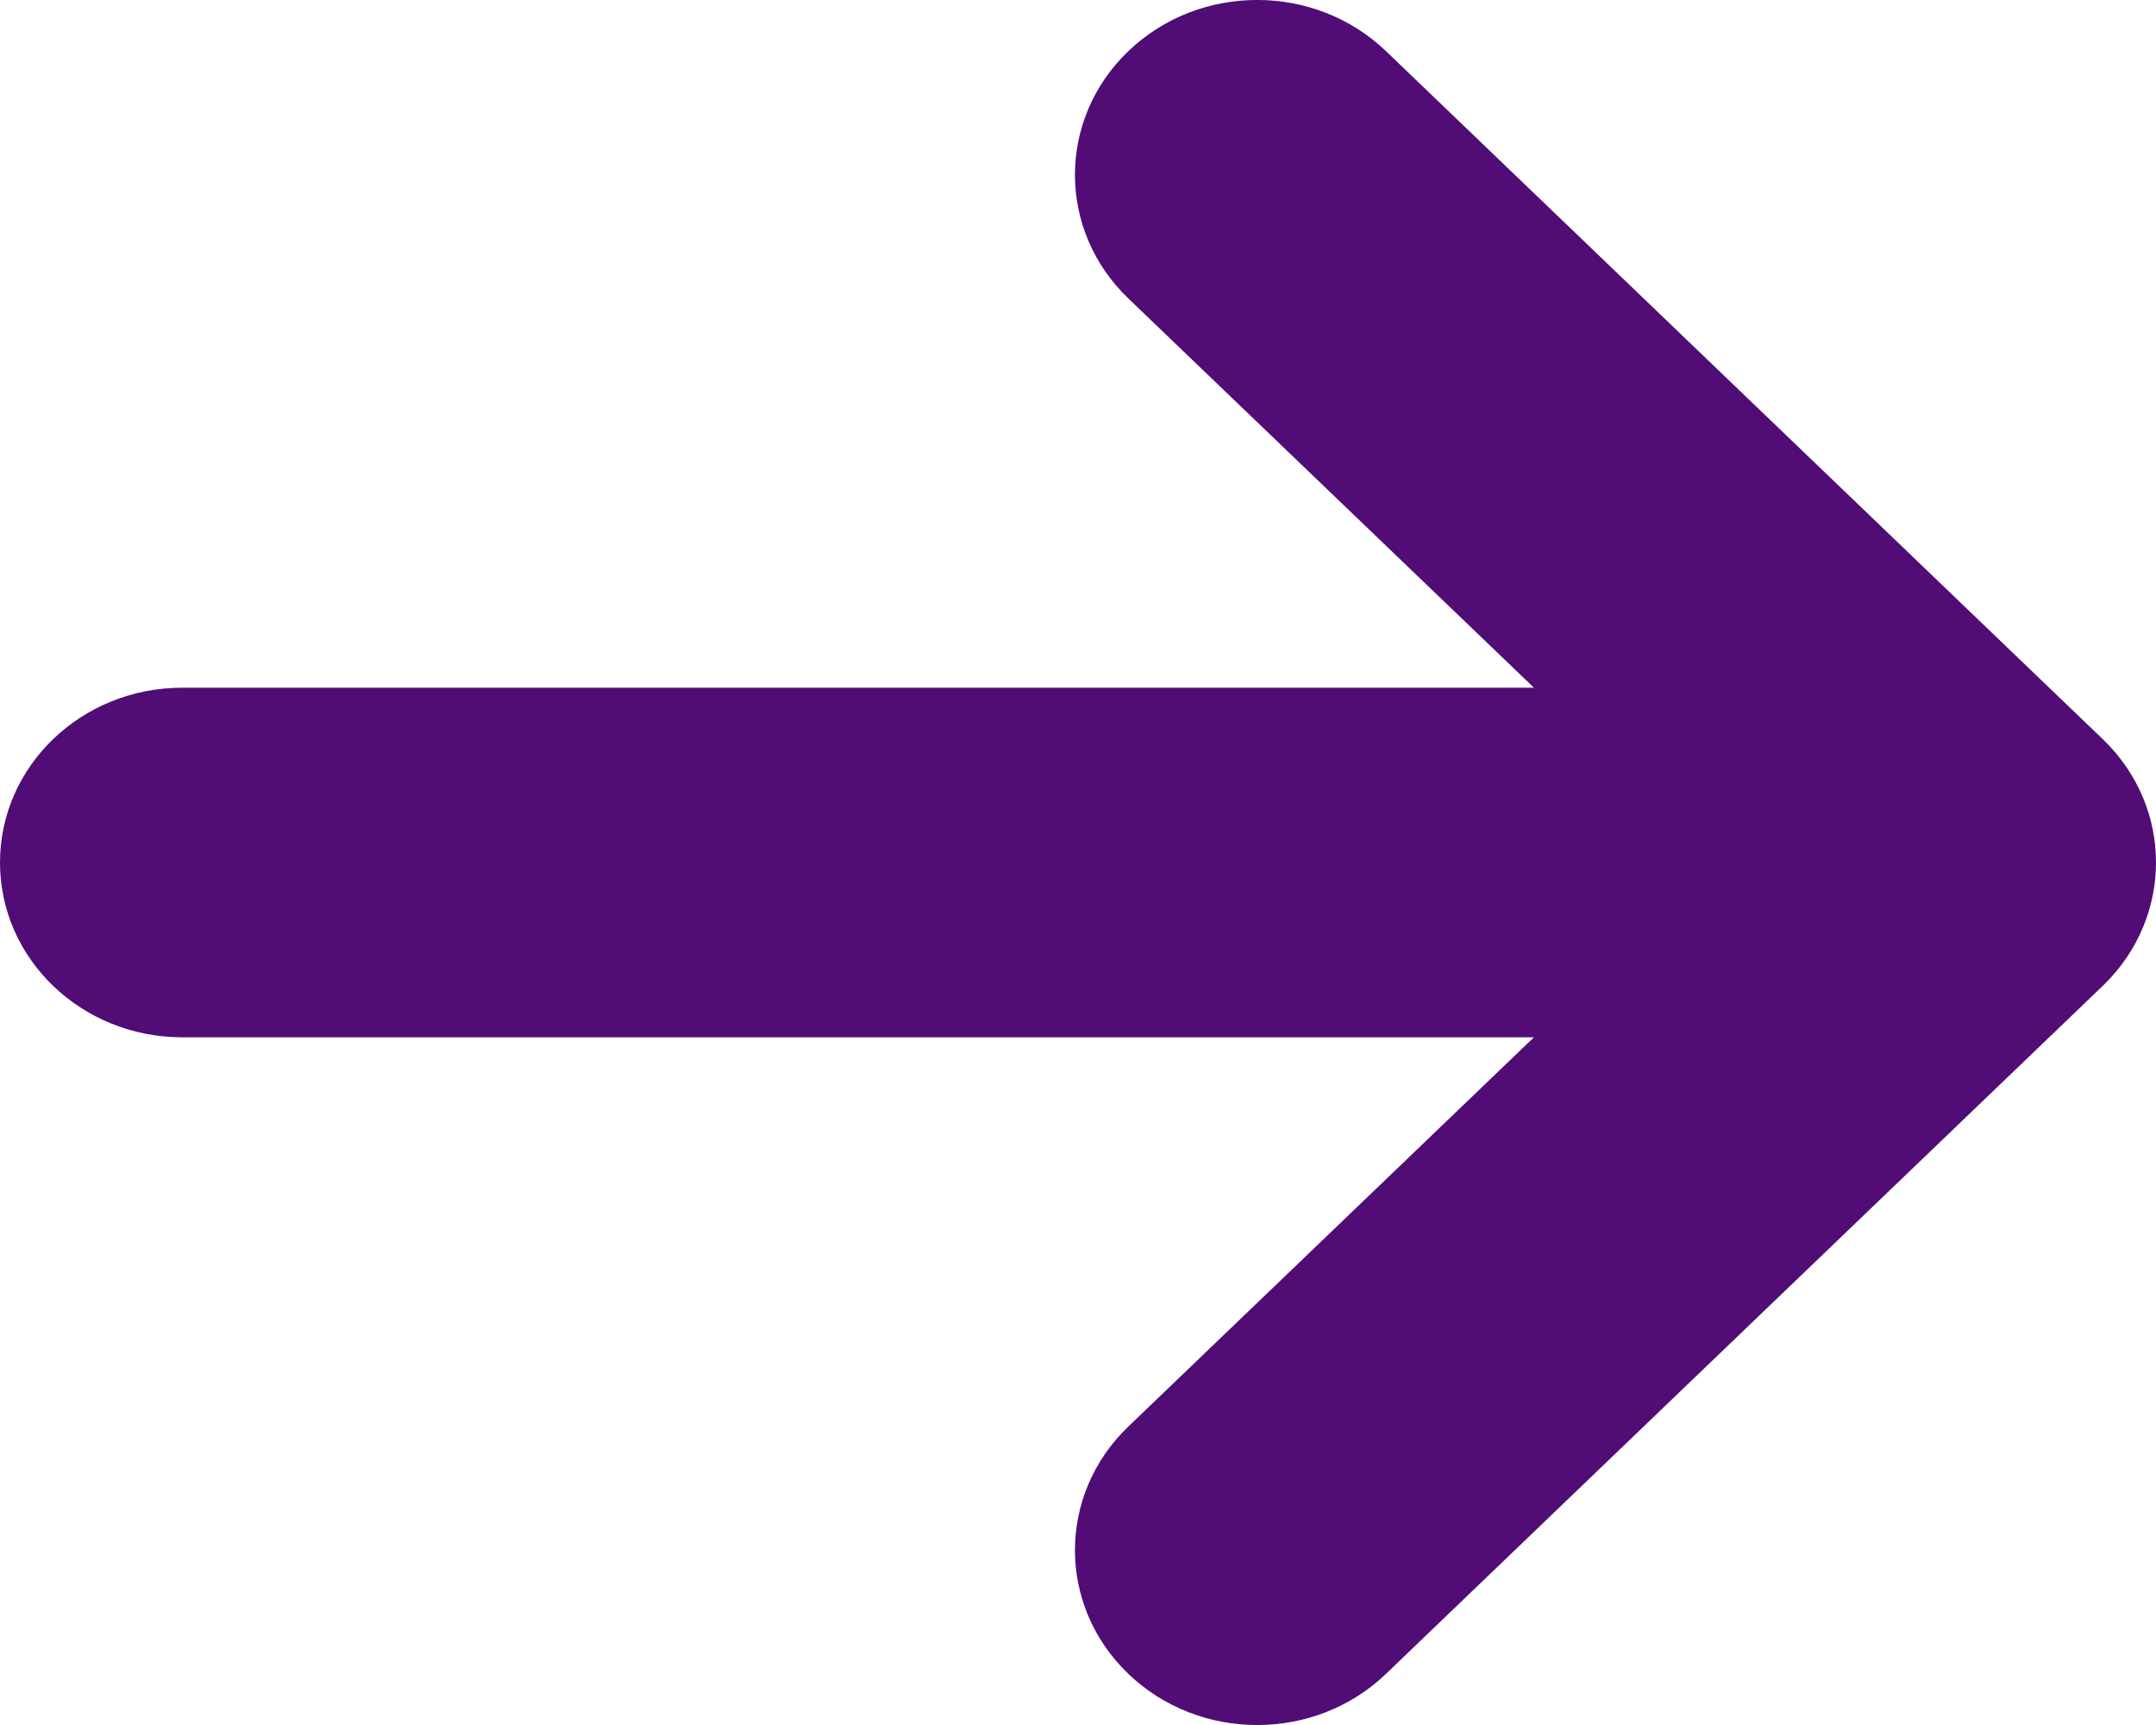<svg width="15" height="12" viewBox="0 0 15 12" fill="none" xmlns="http://www.w3.org/2000/svg">
<path d="M9.643 11.644L14.639 6.849C15.118 6.379 15.123 5.625 14.638 5.15L9.643 0.356C9.148 -0.119 8.345 -0.119 7.85 0.356C7.355 0.831 7.355 1.601 7.85 2.076L10.672 4.784H1.268C0.568 4.784 0 5.328 0 6C0 6.672 0.568 7.216 1.268 7.216H10.672L7.85 9.924C7.355 10.399 7.355 11.169 7.85 11.644C8.345 12.119 9.148 12.119 9.643 11.644Z" fill="#510c76"/>
</svg>
